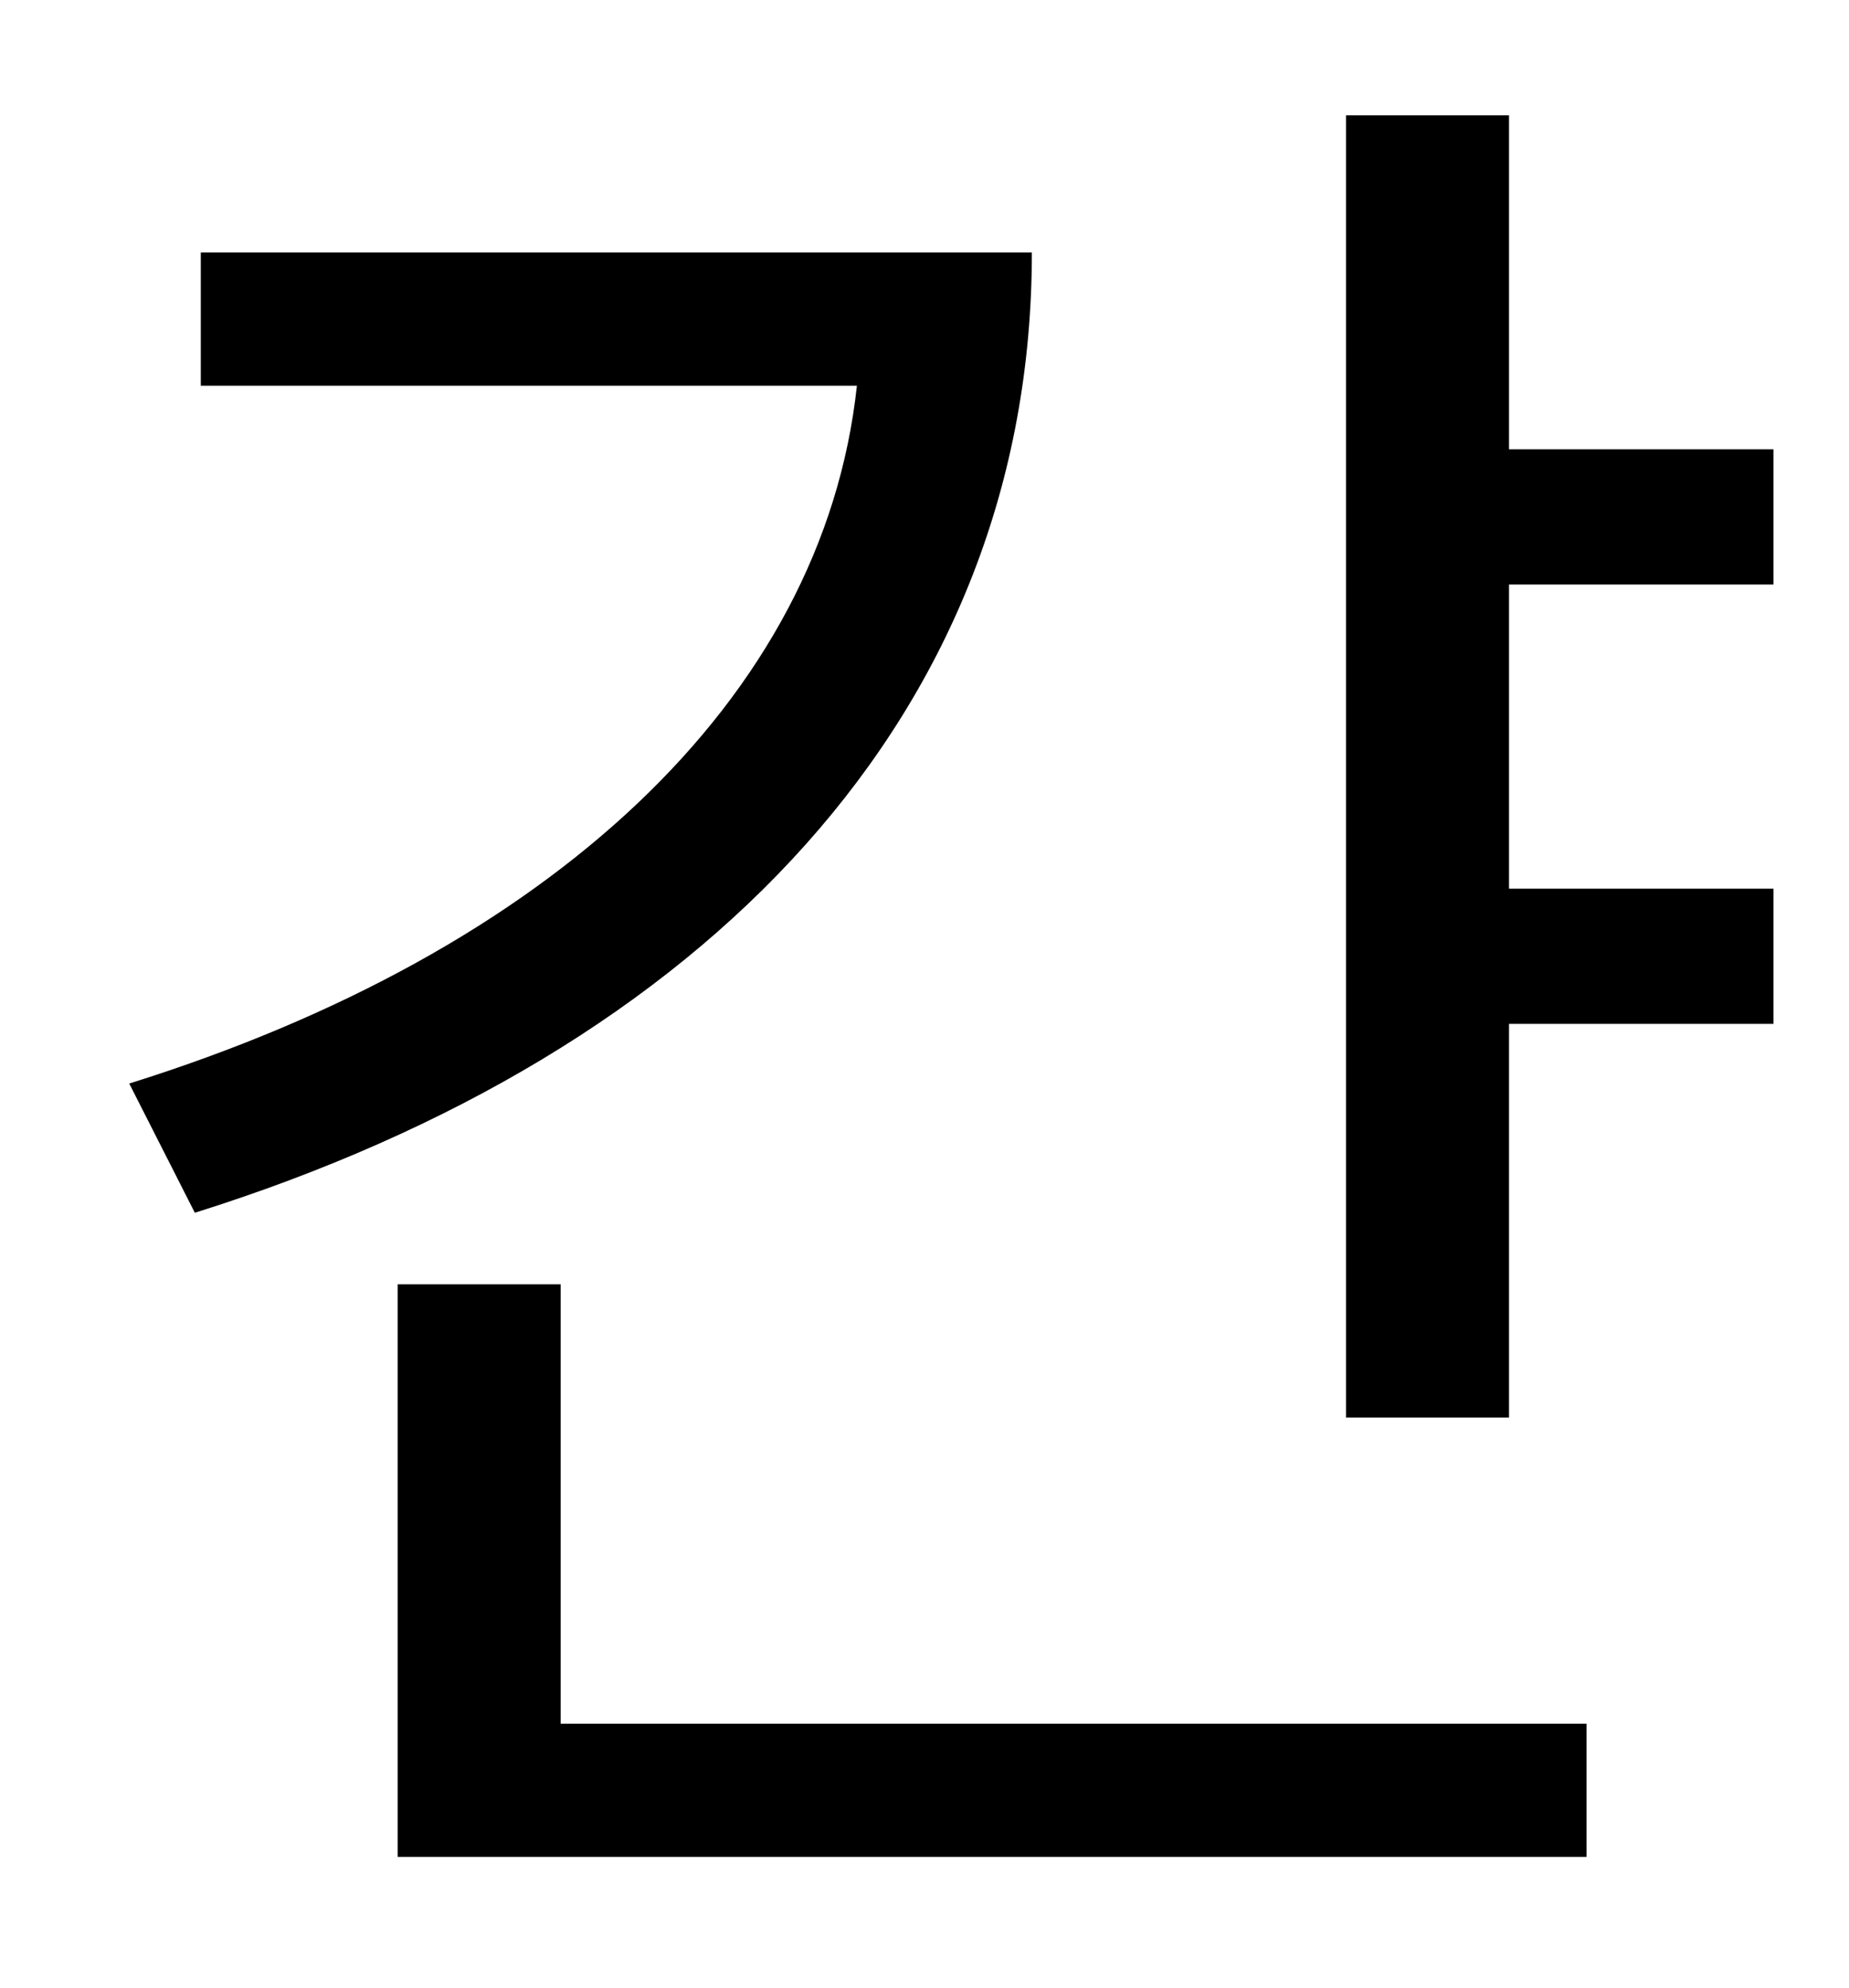 <?xml version="1.0" standalone="no"?>
<!DOCTYPE svg PUBLIC "-//W3C//DTD SVG 1.1//EN" "http://www.w3.org/Graphics/SVG/1.1/DTD/svg11.dtd" >
<svg xmlns="http://www.w3.org/2000/svg" xmlns:xlink="http://www.w3.org/1999/xlink" version="1.1" viewBox="-10 0 930 1000">
   <path fill="currentColor"
d="M91 127h418c0 231 -163 402 -421 483l-33 -65c211 -66 349 -193 366 -351h-330v-67zM272 646v221h516v67h-598v-288h82zM882 294h-133v153h133v68h-133v198h-82v-655h82v168h133v68z" />
</svg>
